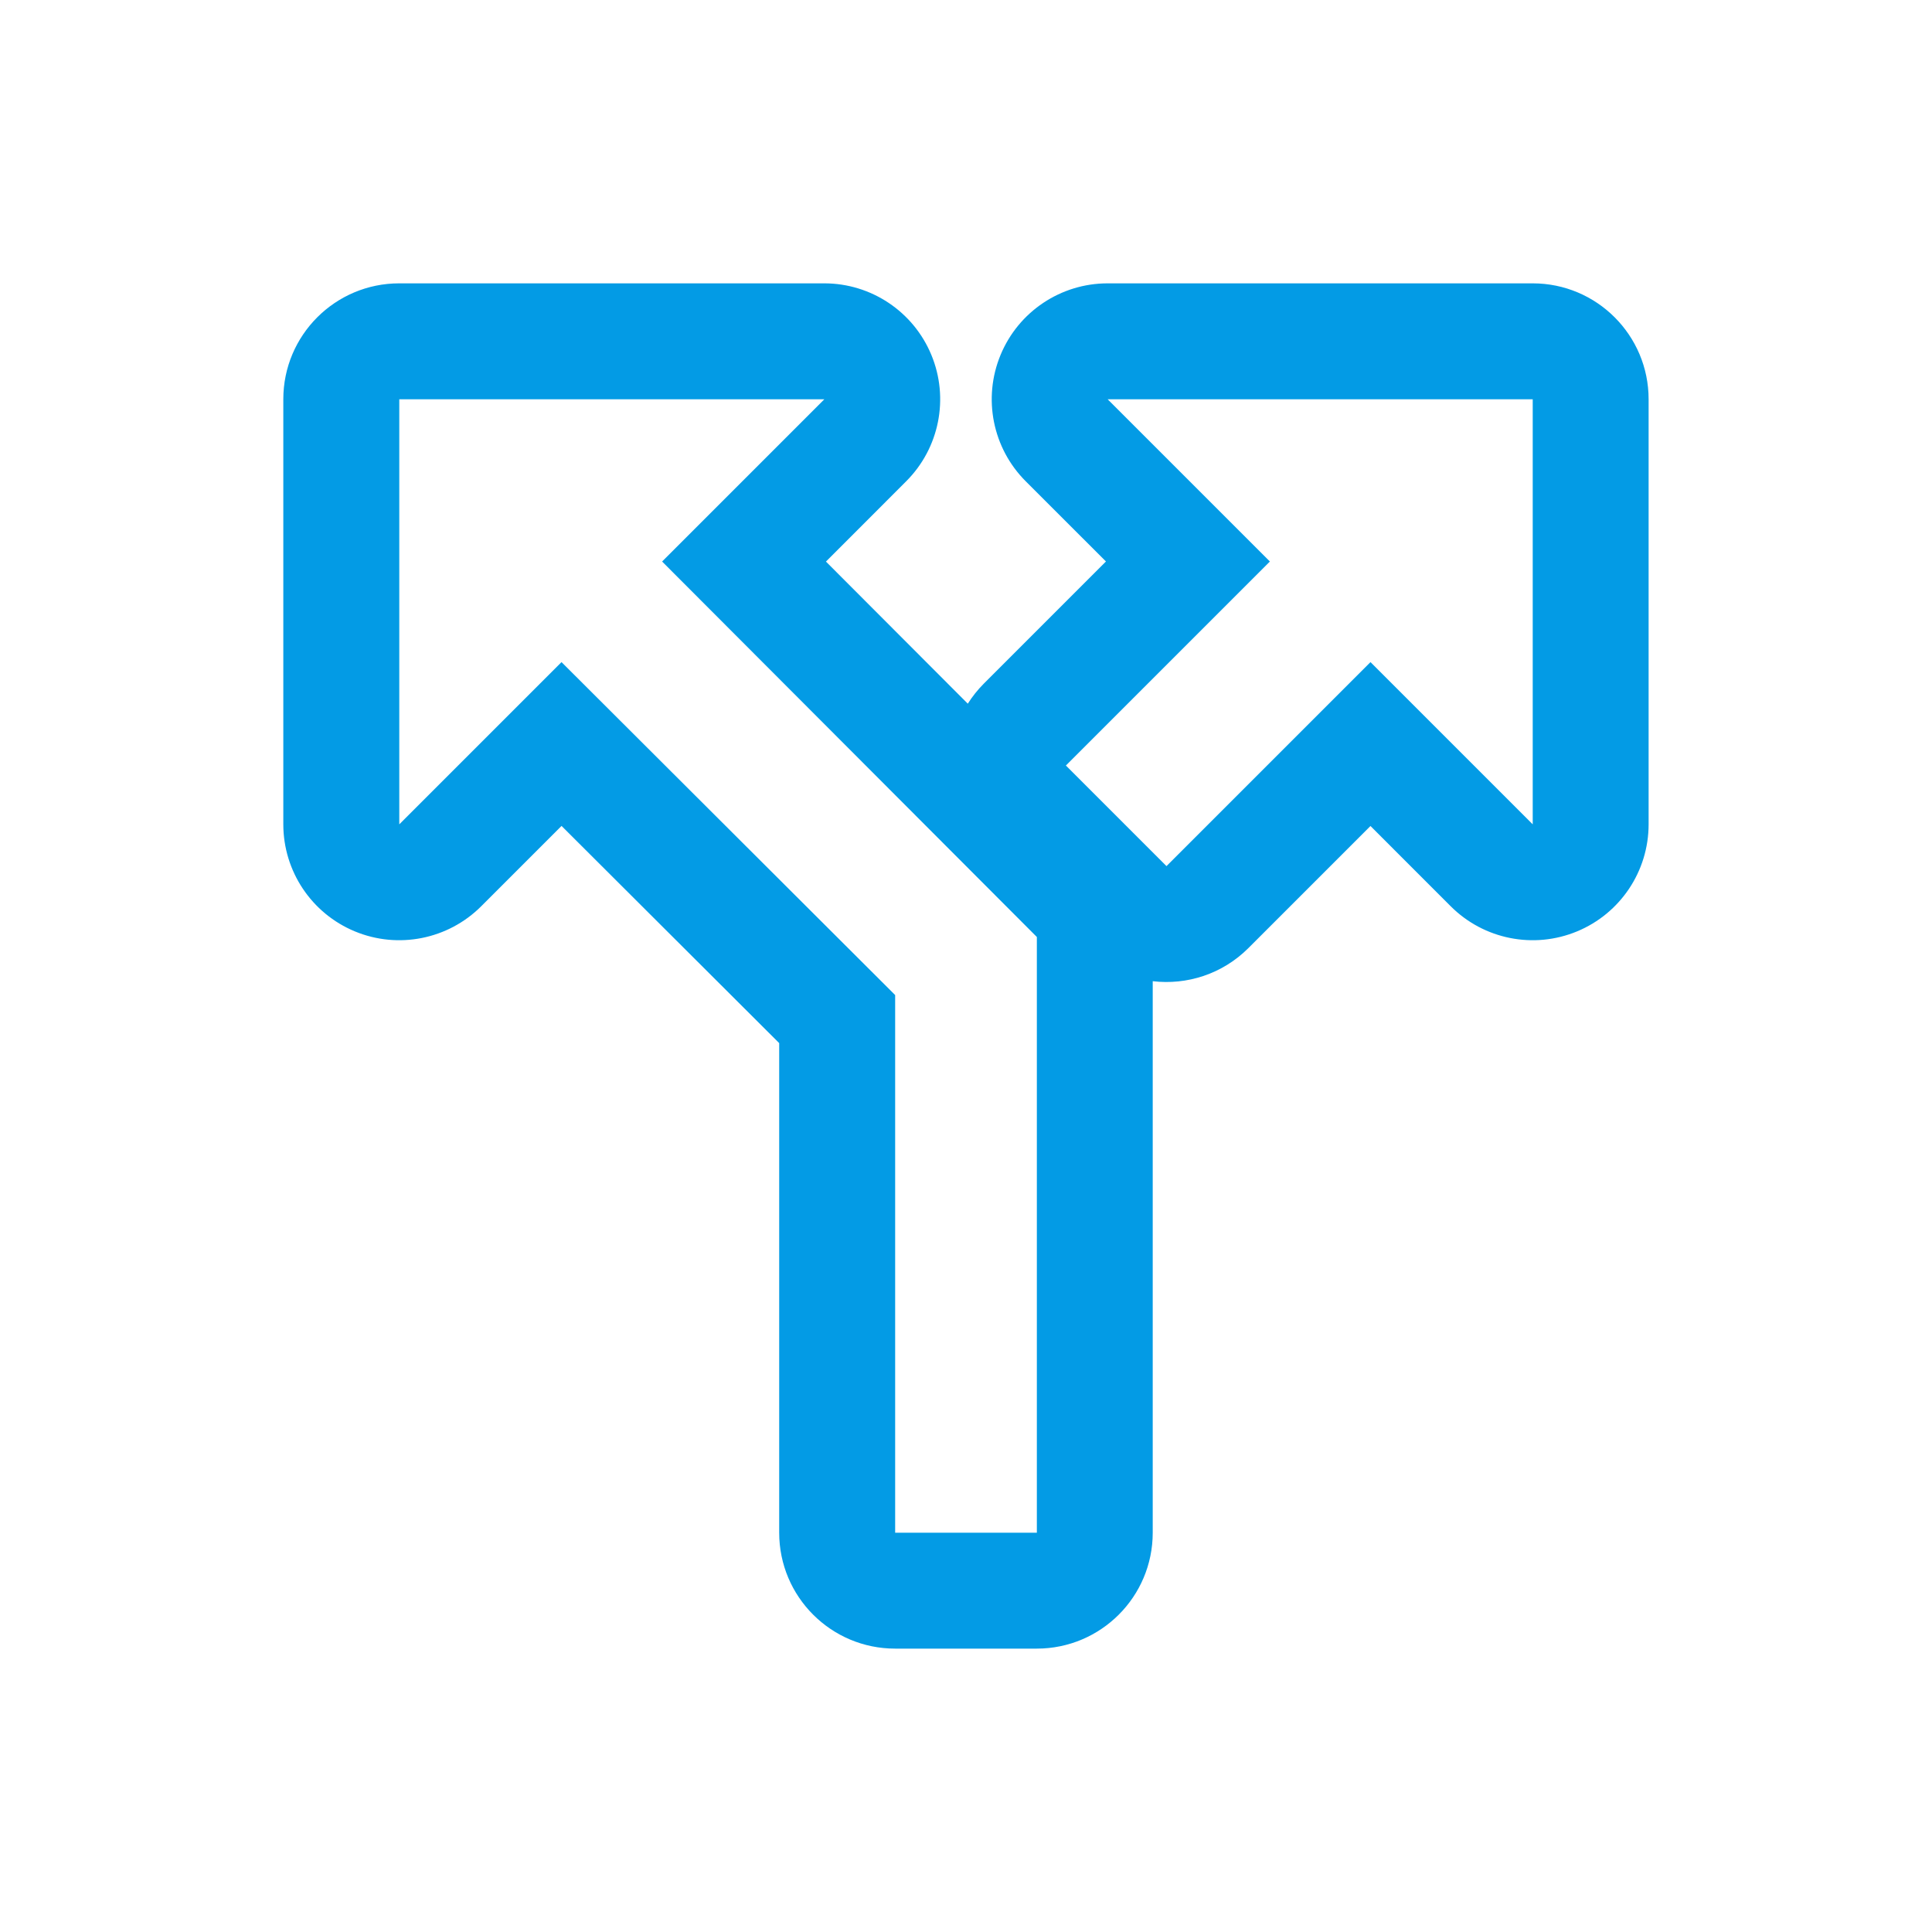 <svg version="1.1" xmlns="http://www.w3.org/2000/svg" xmlns:xlink="http://www.w3.org/1999/xlink" viewBox="0,0,1024,1024">
	<!-- Color names: teamapps-color-1 -->
	<desc>call_split icon - Licensed under Apache License v2.0 (http://www.apache.org/licenses/LICENSE-2.0) - Created with Iconfu.com - Derivative work of Material icons (Copyright Google Inc.)</desc>
	<g fill="none" fill-rule="nonzero" style="mix-blend-mode: normal">
		<g color="#039be5" class="teamapps-color-1">
			<path d="M437.77,297.65l75.18,75.32c2.39,-3.79 5.24,-7.37 8.54,-10.68l64.69,-64.69l-42.54,-42.53c-17.57,-17.57 -22.83,-44 -13.32,-66.96c9.51,-22.96 31.91,-37.93 56.76,-37.93h225.28c33.93,0 61.44,27.51 61.44,61.44v225.28c0,24.85 -14.97,47.25 -37.93,56.76c-22.96,9.51 -49.39,4.25 -66.96,-13.32l-42.53,-42.54l-64.69,64.69c-13.85,13.85 -32.67,19.7 -50.72,17.57v292.3c0,33.93 -27.51,61.44 -61.44,61.44h-75.1c-33.93,0 -61.44,-27.51 -61.44,-61.44v-259.49l-115.36,-115.11l-42.58,42.58c-17.57,17.57 -44,22.83 -66.96,13.32c-22.96,-9.51 -37.93,-31.91 -37.93,-56.76v-225.28c0,-33.93 27.51,-61.44 61.44,-61.44h225.28c24.85,0 47.25,14.97 56.76,37.93c9.51,22.96 4.25,49.39 -13.32,66.96zM436.91,211.63h-225.28v225.28l85.98,-85.98l176.84,176.47v284.98h75.1v-315.76l-198.62,-199zM587.09,211.63l85.98,85.98l-108.13,108.13l53.32,53.32l108.13,-108.13l85.98,85.98v-225.28z" fill="currentColor"/>
		</g>
	</g>
</svg>